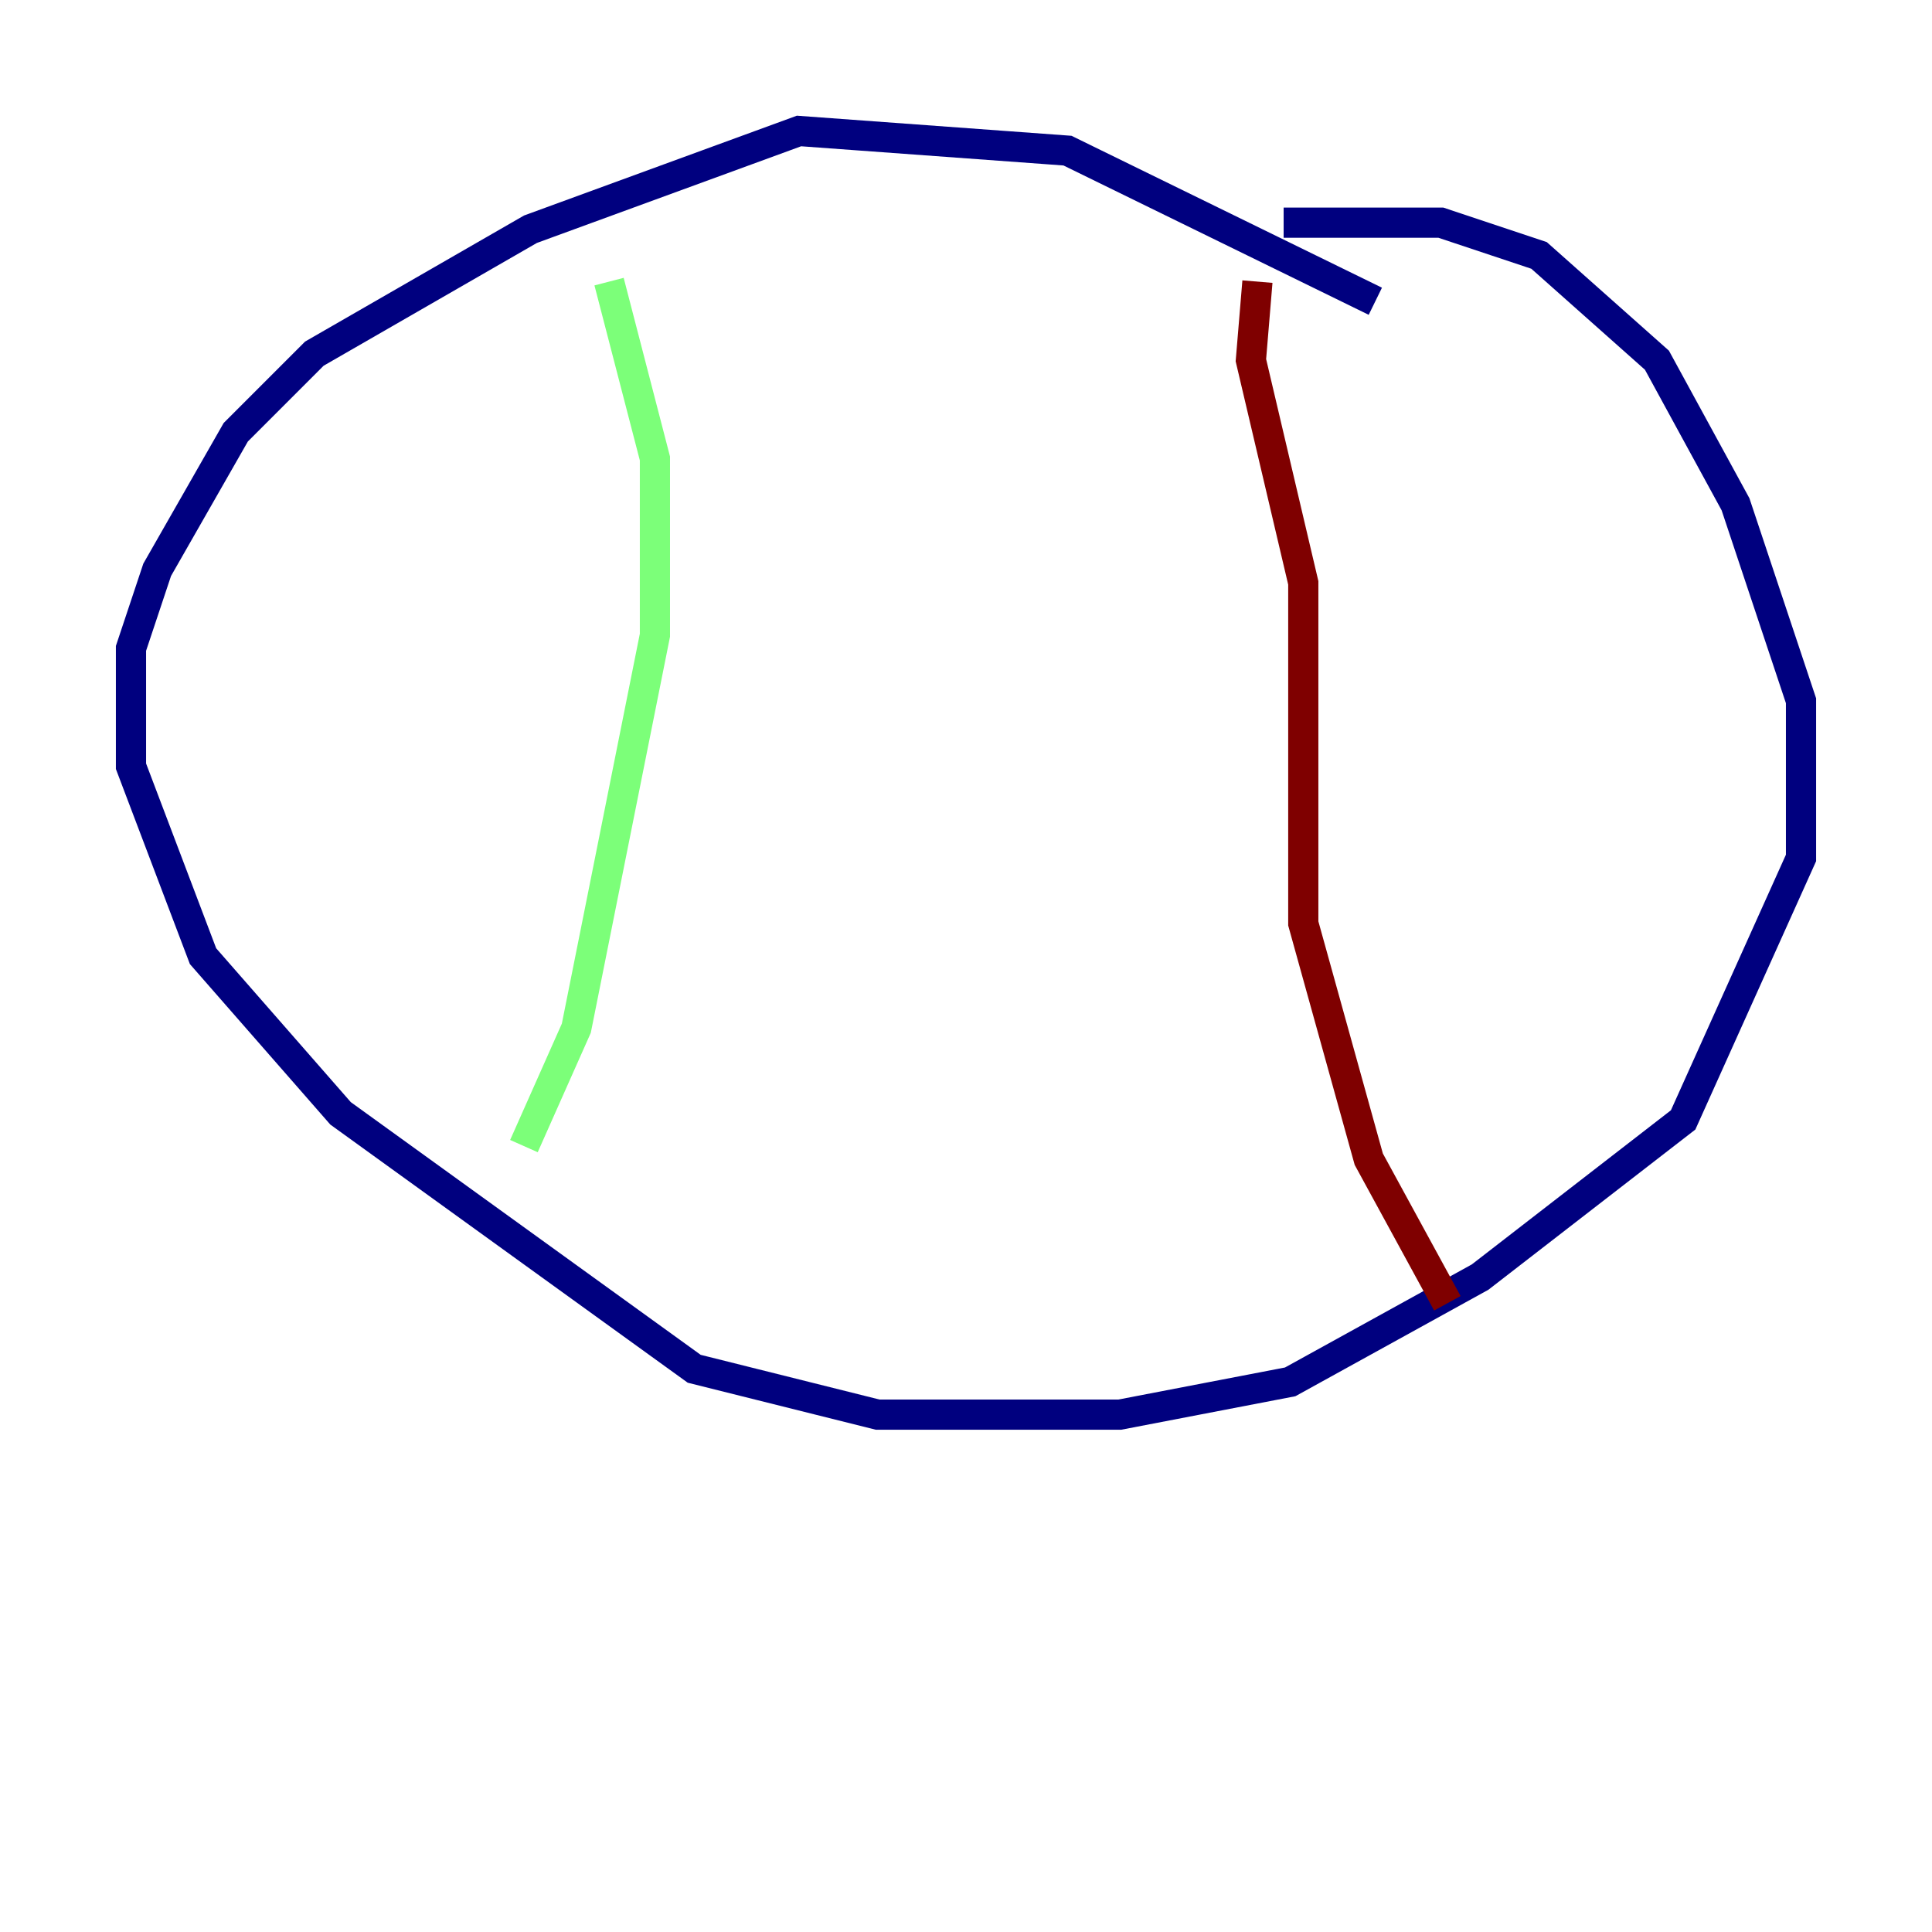 <?xml version="1.0" encoding="utf-8" ?>
<svg baseProfile="tiny" height="128" version="1.2" viewBox="0,0,128,128" width="128" xmlns="http://www.w3.org/2000/svg" xmlns:ev="http://www.w3.org/2001/xml-events" xmlns:xlink="http://www.w3.org/1999/xlink"><defs /><polyline fill="none" points="91.119,19.959 70.725,9.98 52.936,8.678 35.146,15.186 20.827,23.43 15.62,28.637 10.414,37.749 8.678,42.956 8.678,50.766 13.451,63.349 22.563,73.763 45.993,90.685 58.142,93.722 74.197,93.722 85.478,91.552 98.061,84.61 111.512,74.197 119.322,56.841 119.322,46.427 114.983,33.41 109.776,23.864 101.966,16.922 95.458,14.752 85.044,14.752" stroke="#00007f" stroke-width="2" /><polyline fill="none" points="40.352,18.658 43.39,30.373 43.39,42.088 38.183,68.122 34.712,75.932" stroke="#7cff79" stroke-width="2" /><polyline fill="none" points="83.308,18.658 82.875,23.864 86.346,38.617 86.346,61.18 90.685,76.8 95.891,86.346" stroke="#7f0000" stroke-width="2" /></svg>